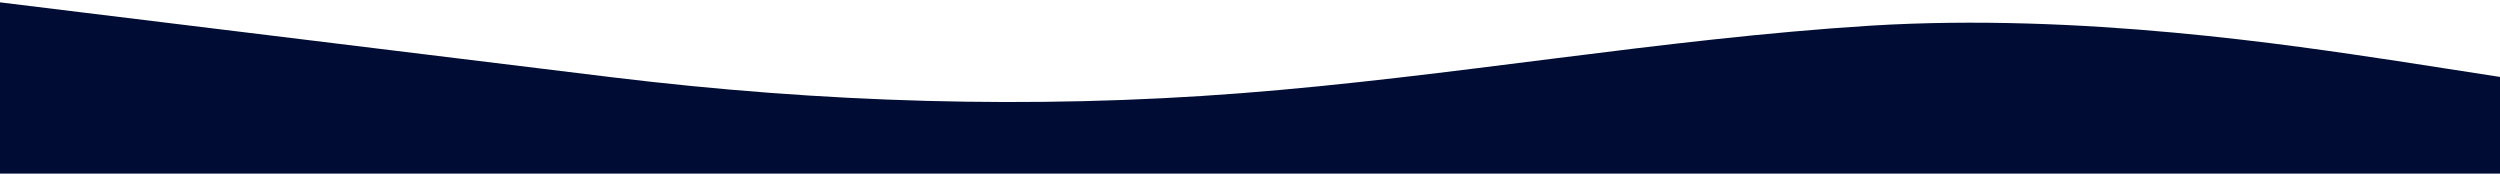 <svg width="1440" height="100" viewBox="0 0 1440 100" fill="none" xmlns="http://www.w3.org/2000/svg">
<path fill-rule="evenodd" clip-rule="evenodd" d="M1441 44.466L1380.85 35.146C1319.94 26.019 1198.87 7.379 1077.81 14.757C956.746 22.33 835.683 44.382 714.619 53.702C594.317 63.022 473.254 59.223 352.19 44.466C231.127 29.709 110.063 14.757 49.151 7.379L-11 0V100H49.151C110.063 100 231.127 100 352.19 100C473.254 100 594.317 100 714.619 100C835.683 100 956.746 100 1077.81 100C1198.87 100 1319.94 100 1380.85 100H1441V44.466Z" fill="#000C33"/>
</svg>
